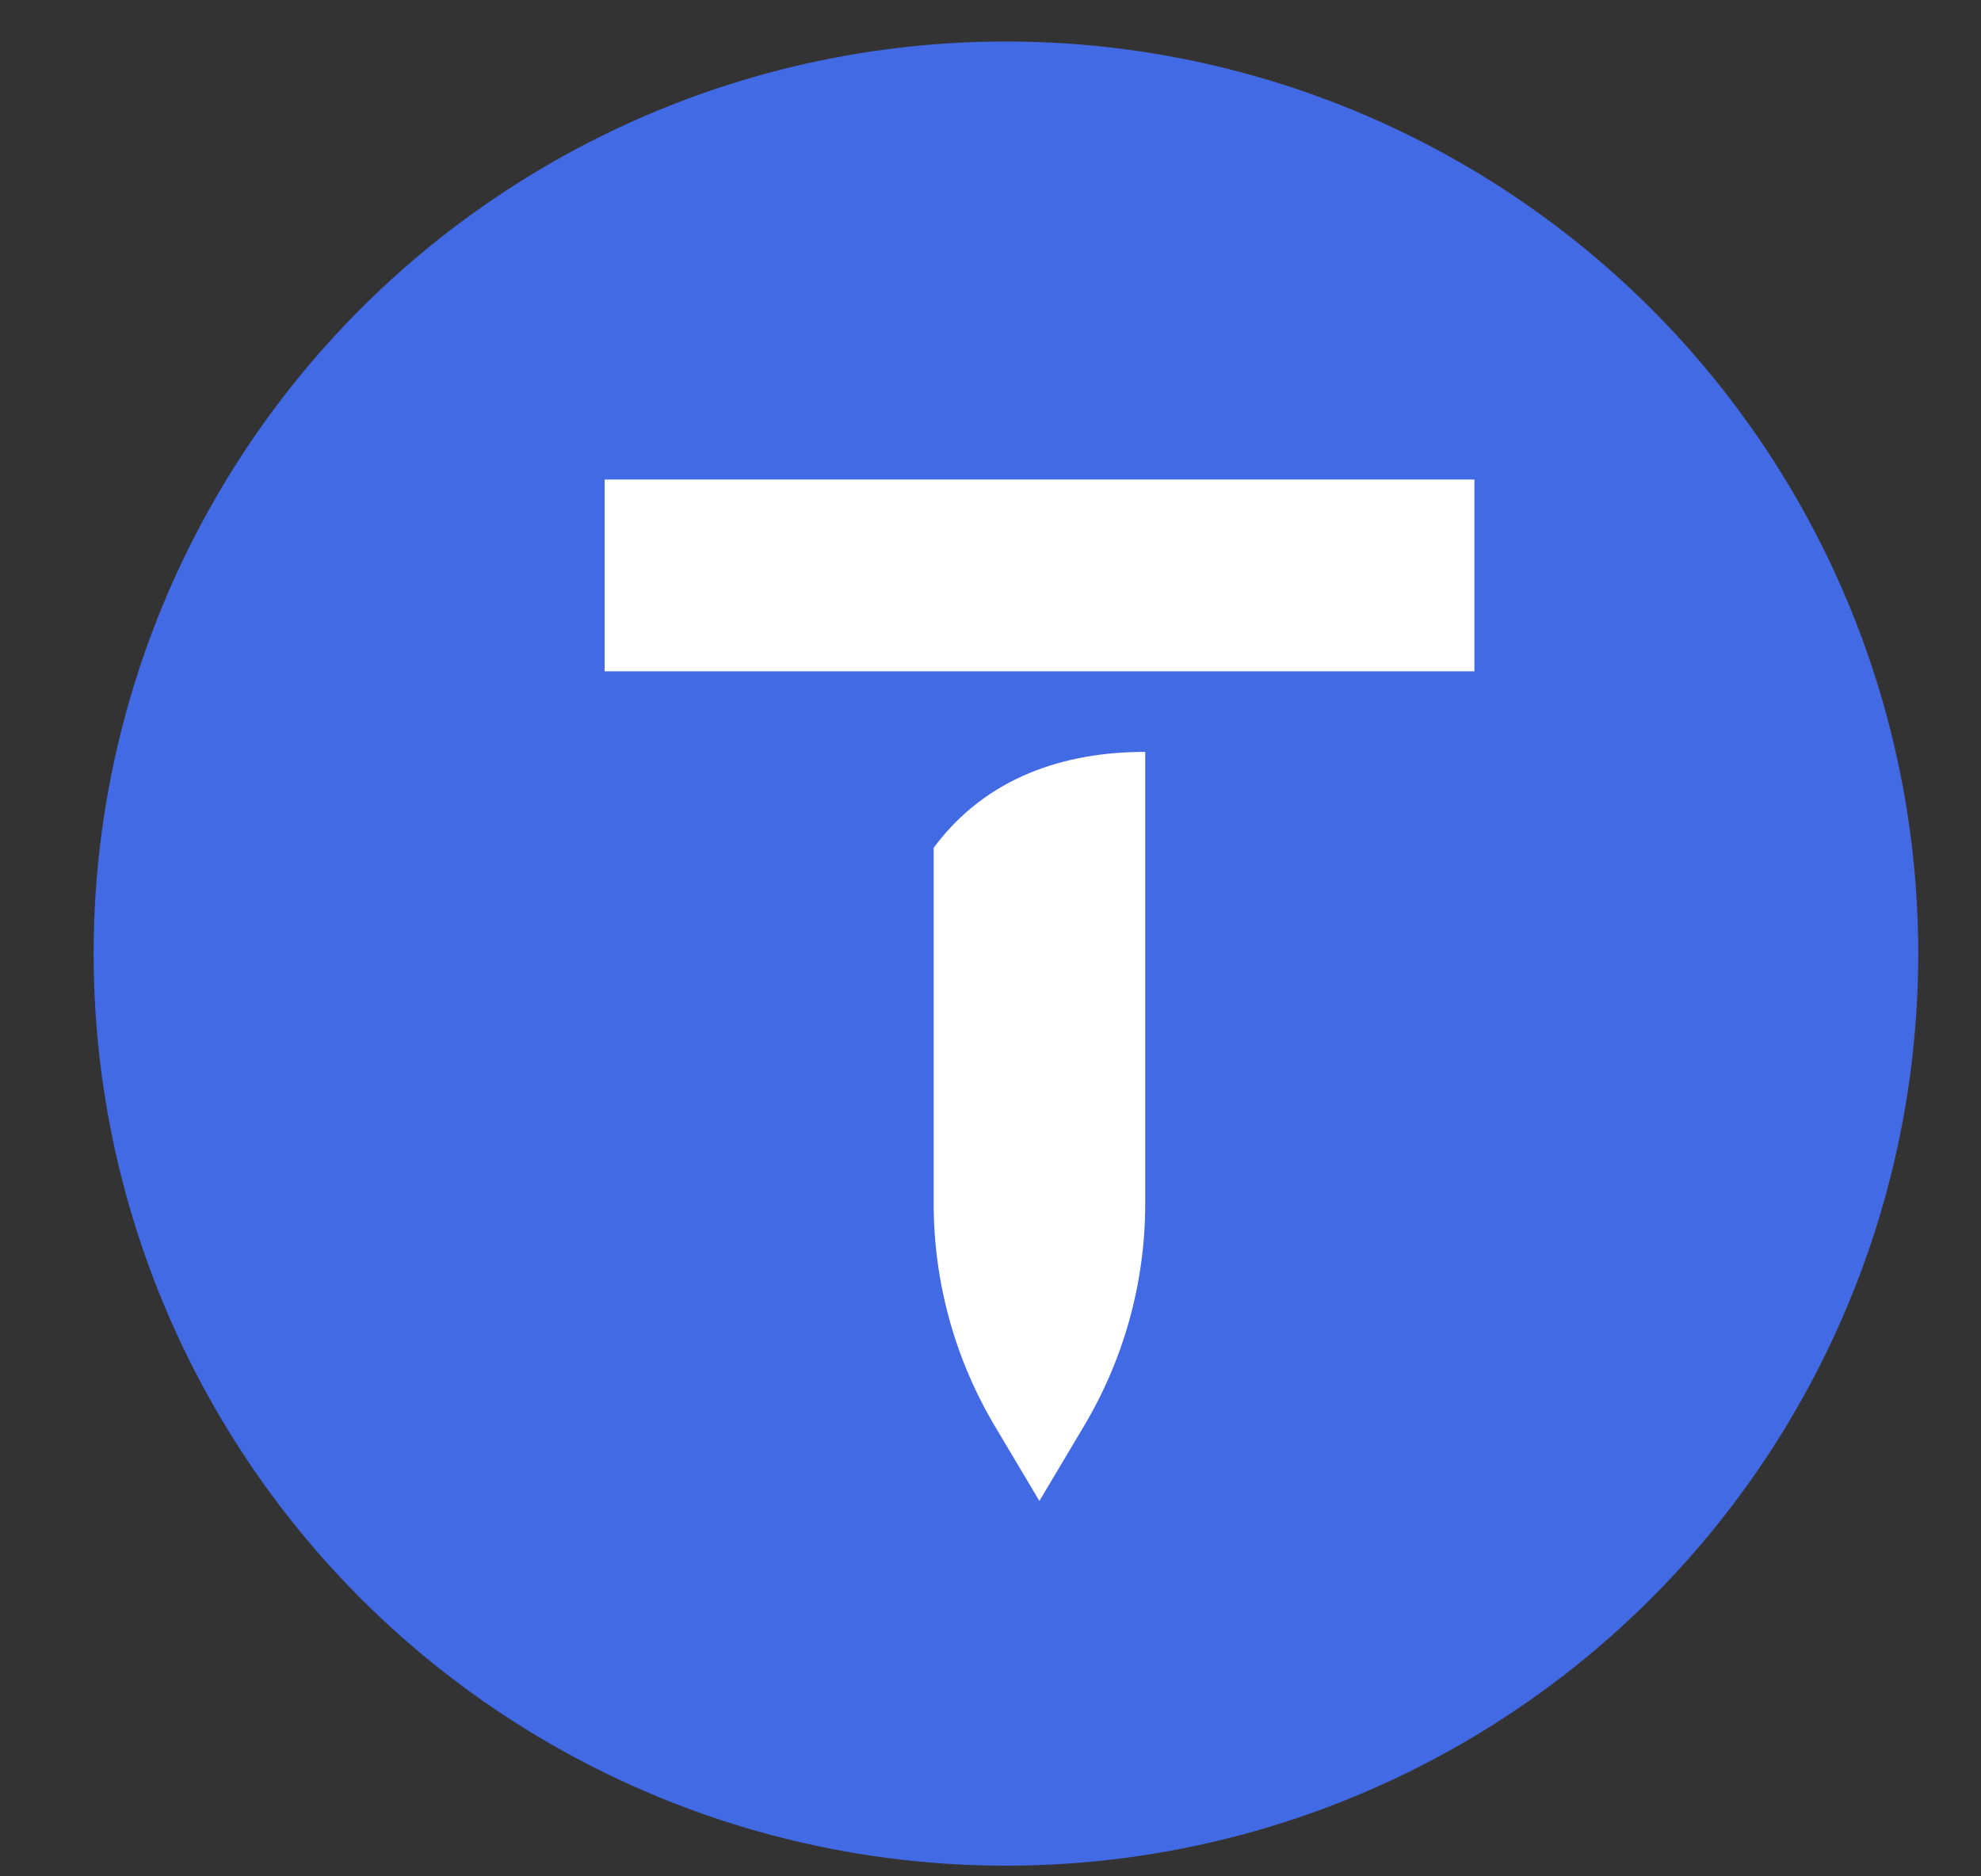 <svg width="19" height="18" viewBox="0 0 19 18" fill="none" xmlns="http://www.w3.org/2000/svg">
<rect x="0" y="0" width="19" height="18" fill="#333333" stroke="none"/>
<circle cx="9.648" cy="9.148" r="8.75" fill="#436AE5"/>
<path d="M10.984 7.213V11.552C10.983 12.303 10.78 13.038 10.395 13.683L9.969 14.399L9.543 13.683C9.159 13.038 8.956 12.303 8.955 11.552V8.133C9.458 7.454 10.21 7.213 10.983 7.213H10.984Z" fill="white"/>
<path d="M14.141 4.6H5.799V6.44H14.141V4.6Z" fill="white"/>
</svg>
